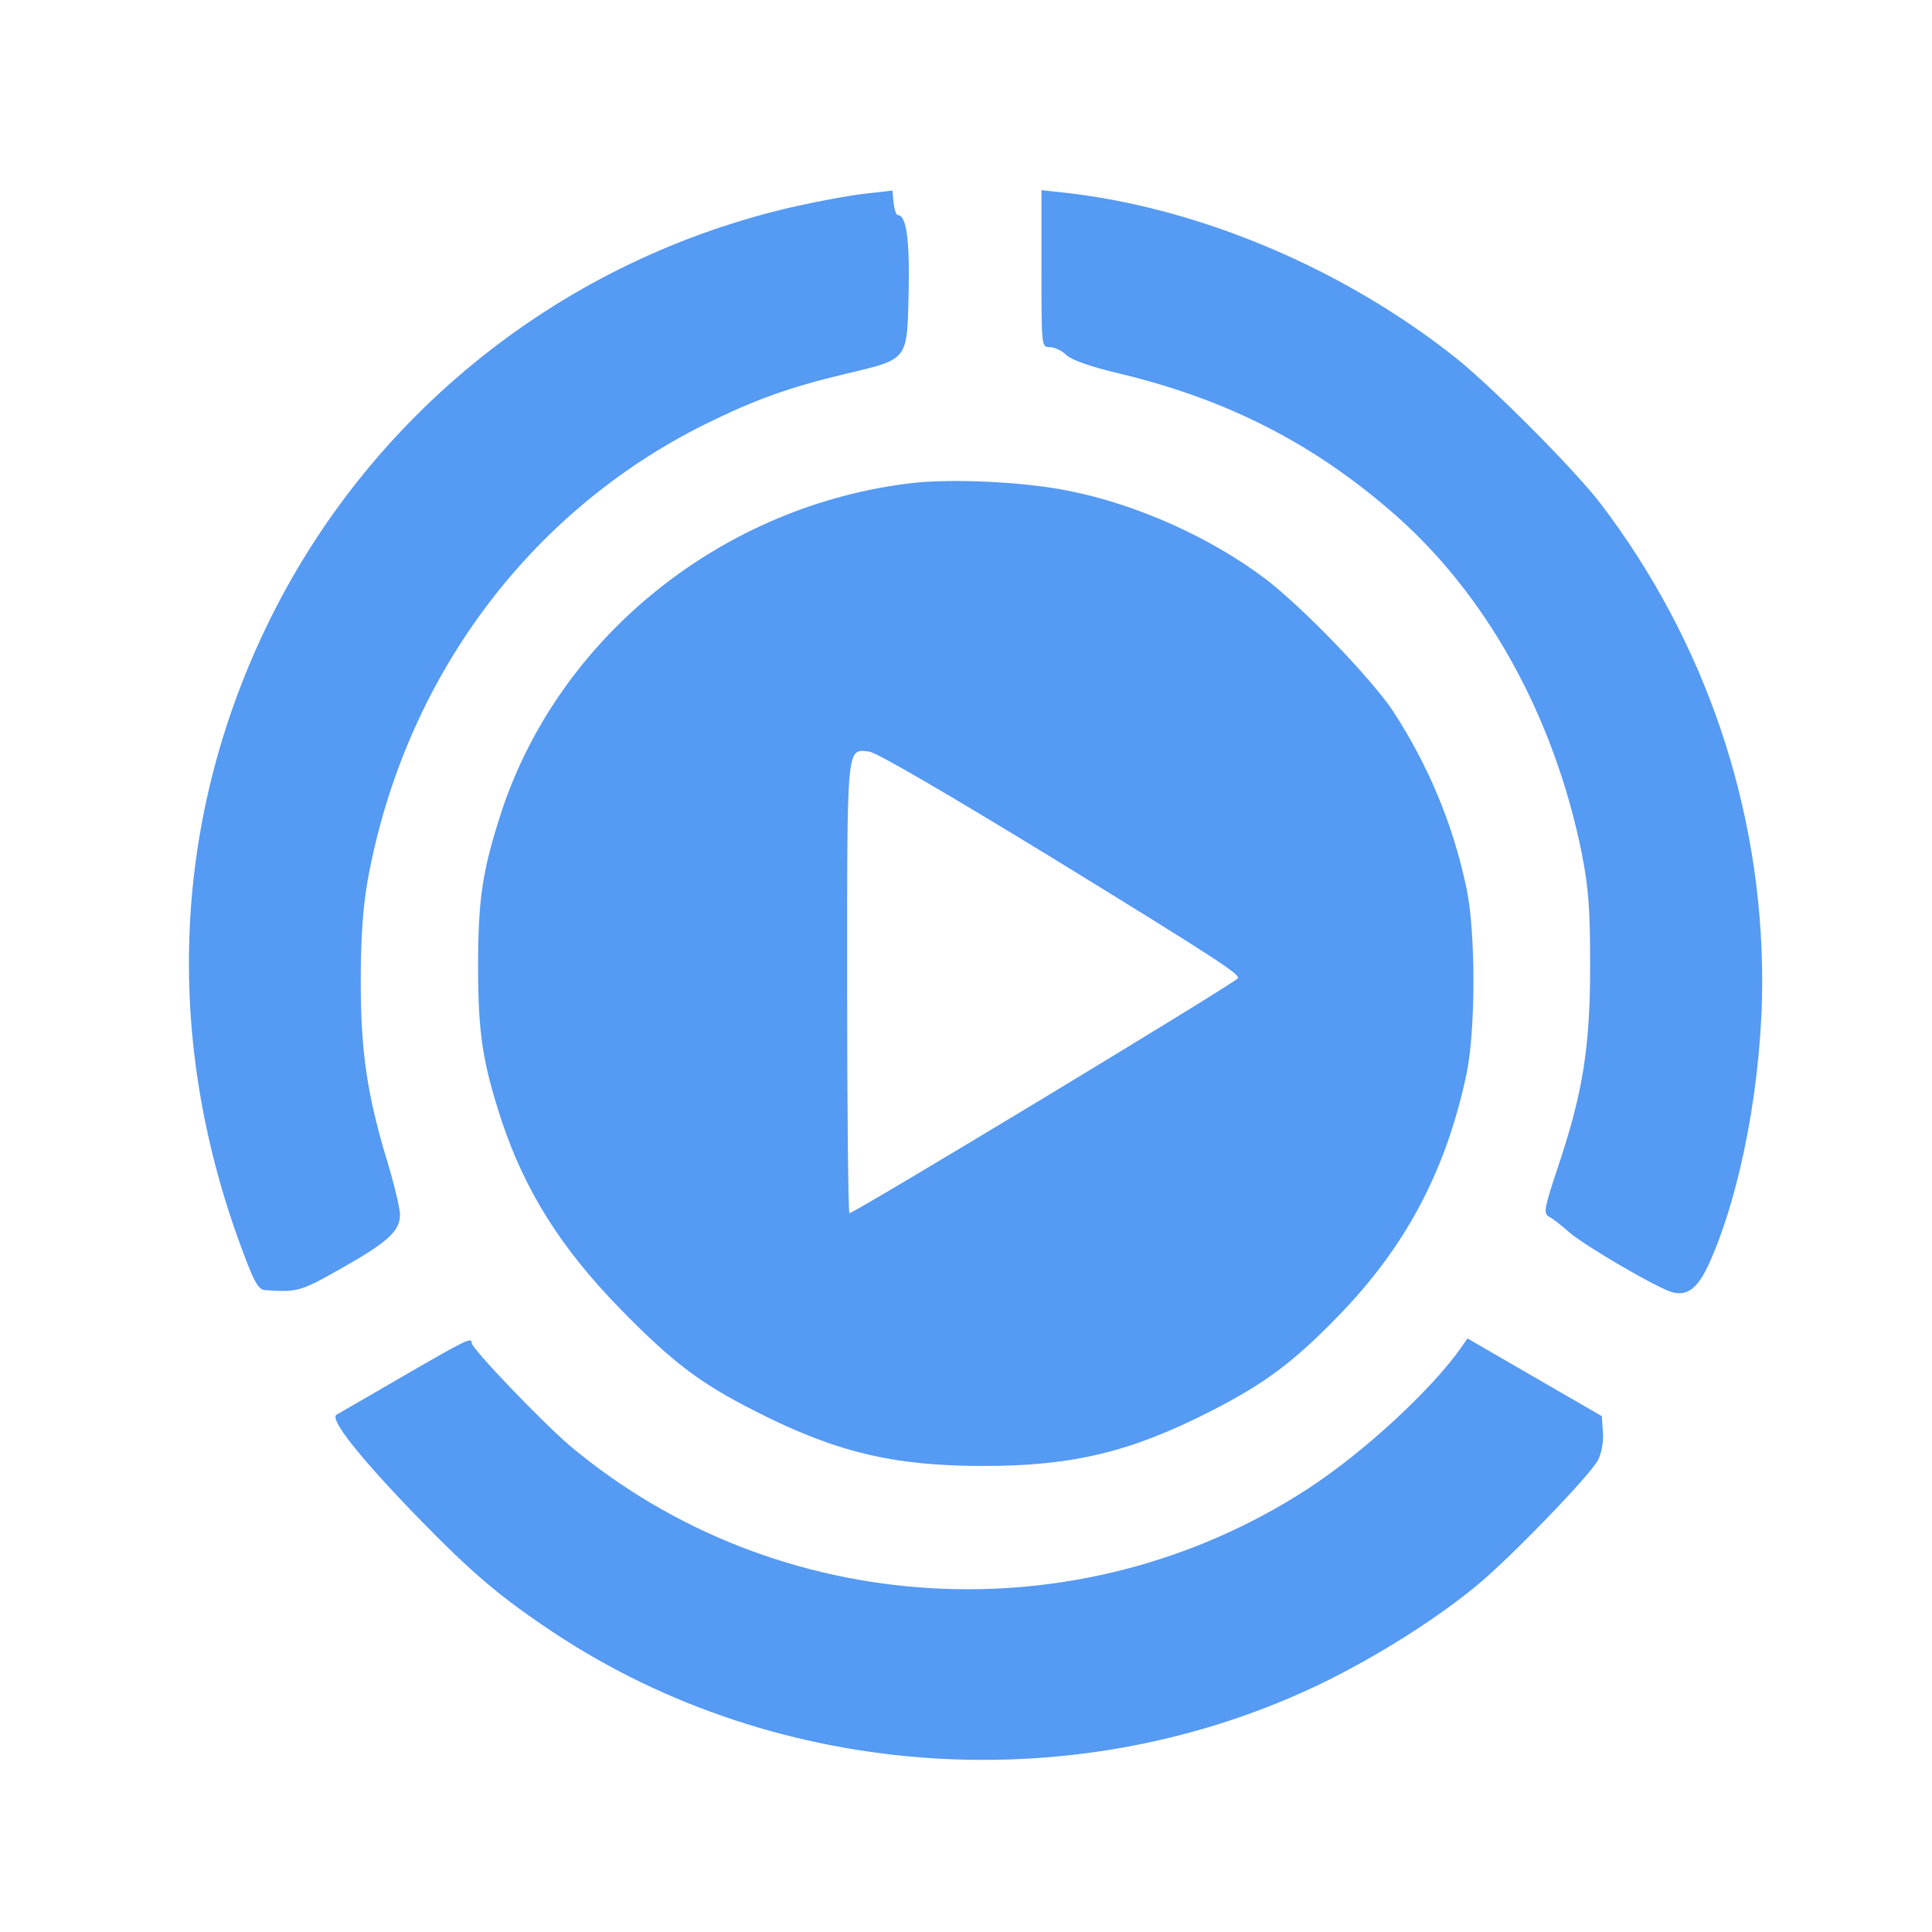 <svg version="1.0"
	xmlns="http://www.w3.org/2000/svg" width="512pt" height="512pt" viewBox="0 0 512 512" preserveAspectRatio="xMidYMid meet">

	<g transform="translate(0,512) scale(0.1,-0.1)" fill="#559af3" stroke="none">
		<path d="M2295 4607 c-38 -4 -121 -19 -183 -33 -617 -138 -1136 -551 -1408
-1119 -250 -523 -270 -1102 -57 -1661 28 -75 39 -92 56 -93 85 -6 93 -4 202
58 124 70 155 99 155 142 0 16 -15 80 -34 142 -53 176 -70 289 -70 477 0 115
6 195 18 265 96 532 424 977 895 1211 132 65 223 98 375 134 164 39 160 34
164 216 3 140 -6 204 -29 204 -4 0 -9 15 -11 33 l-3 32 -70 -8z"/>
		<path d="M2760 4408 c0 -207 0 -208 22 -208 12 0 32 -9 44 -21 14 -13 64 -31
141 -49 279 -67 506 -181 716 -362 253 -216 435 -543 509 -910 18 -93 22 -146
22 -298 0 -215 -19 -336 -86 -535 -37 -111 -38 -121 -22 -130 10 -5 34 -24 53
-41 43 -37 237 -150 274 -159 40 -10 67 12 97 78 84 187 140 485 140 747 0
456 -150 900 -428 1265 -68 89 -285 307 -382 385 -295 235 -673 396 -1027 438
l-73 8 0 -208z"/>
		<path d="M2418 3840 c-500 -58 -933 -403 -1088 -868 -51 -156 -63 -232 -63
-412 0 -180 12 -256 63 -412 62 -185 157 -336 313 -496 139 -142 211 -197 357
-271 213 -109 367 -146 605 -146 238 0 392 37 605 146 143 73 219 130 340 255
176 182 282 382 336 636 25 116 25 380 0 496 -36 169 -100 322 -194 467 -57
86 -242 278 -340 352 -145 109 -338 196 -519 232 -116 24 -307 33 -415 21z
m365 -990 c441 -271 507 -314 497 -323 -23 -22 -1024 -627 -1029 -622 -3 4 -6
273 -6 599 0 652 -2 631 59 624 19 -2 214 -116 479 -278z"/>
		<path d="M1070 1474 c-91 -53 -171 -99 -178 -103 -20 -11 61 -113 212 -269
148 -152 220 -213 361 -307 600 -399 1400 -450 2050 -130 139 69 289 163 397
252 85 69 303 294 323 334 9 17 15 48 13 73 l-3 43 -178 103 -178 103 -16 -23
c-79 -113 -260 -280 -408 -376 -605 -393 -1405 -346 -1954 114 -75 64 -261
258 -261 273 0 16 -14 9 -180 -87z"/>
	</g>
</svg>
